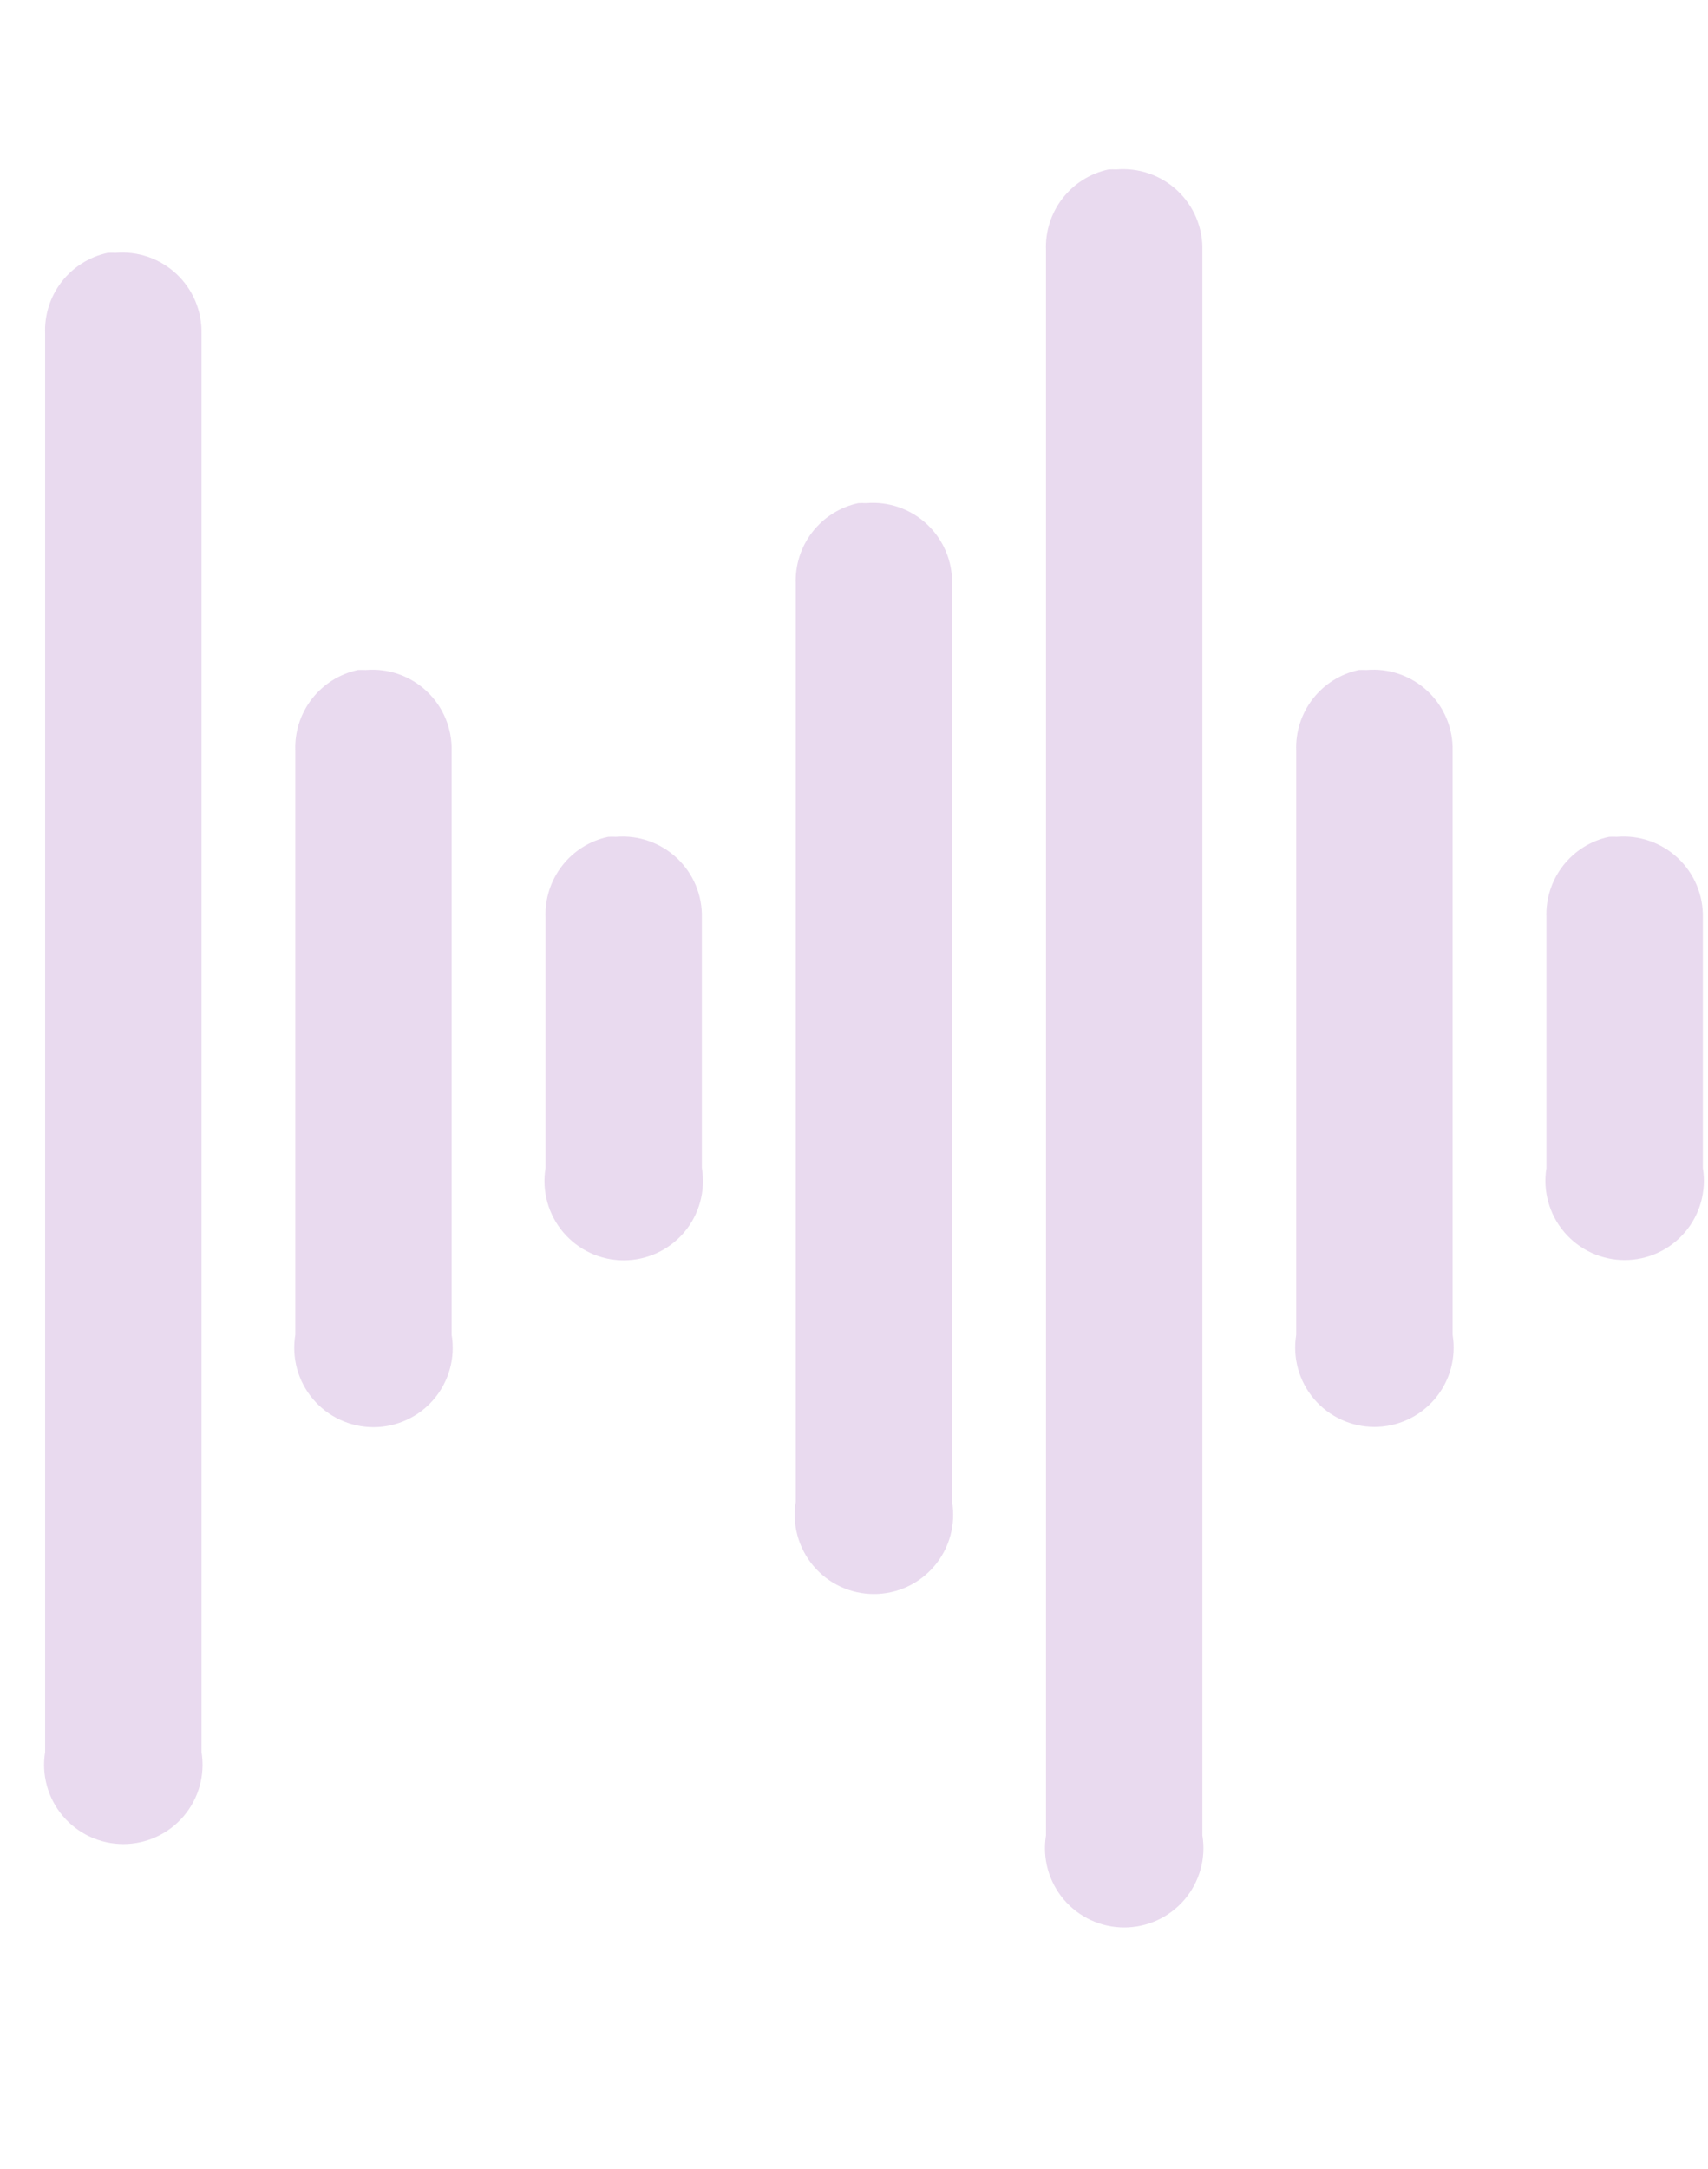 <svg width="356" height="452" viewBox="0 0 356 452" fill="none" xmlns="http://www.w3.org/2000/svg">
<path d="M231.056 35.308C227.244 36.126 223.845 38.265 221.458 41.348C219.072 44.431 217.853 48.259 218.018 52.154V382.462C217.631 384.825 217.762 387.244 218.403 389.551C219.044 391.859 220.179 393.999 221.729 395.824C223.28 397.649 225.208 399.116 227.382 400.121C229.555 401.127 231.921 401.647 234.316 401.647C236.711 401.647 239.077 401.127 241.25 400.121C243.424 399.116 245.353 397.649 246.903 395.824C248.453 393.999 249.588 391.859 250.229 389.551C250.87 387.244 251.001 384.825 250.614 382.462V52.154C250.669 49.832 250.234 47.525 249.337 45.383C248.44 43.24 247.101 41.311 245.408 39.722C243.715 38.132 241.706 36.917 239.511 36.157C237.317 35.396 234.987 35.107 232.673 35.308C232.135 35.282 231.595 35.282 231.056 35.308ZM22.441 52.693C18.629 53.51 15.229 55.65 12.843 58.733C10.457 61.816 9.238 65.643 9.403 69.538V365.077C9.015 367.44 9.147 369.859 9.788 372.167C10.428 374.474 11.563 376.615 13.114 378.44C14.664 380.265 16.593 381.731 18.766 382.736C20.94 383.742 23.306 384.263 25.701 384.263C28.095 384.263 30.462 383.742 32.635 382.736C34.808 381.731 36.737 380.265 38.288 378.44C39.838 376.615 40.973 374.474 41.614 372.167C42.255 369.859 42.386 367.44 41.999 365.077V69.538C42.054 67.217 41.619 64.909 40.722 62.767C39.825 60.625 38.486 58.696 36.793 57.106C35.1 55.517 33.09 54.302 30.896 53.541C28.702 52.781 26.372 52.492 24.058 52.693C23.519 52.666 22.98 52.666 22.441 52.693ZM178.903 104.847C175.091 105.664 171.691 107.803 169.304 110.886C166.918 113.969 165.7 117.797 165.864 121.692V312.923C165.469 315.29 165.593 317.714 166.23 320.027C166.866 322.34 167.999 324.487 169.549 326.318C171.1 328.149 173.031 329.62 175.207 330.63C177.384 331.639 179.754 332.161 182.154 332.161C184.553 332.161 186.923 331.639 189.1 330.63C191.277 329.62 193.207 328.149 194.758 326.318C196.308 324.487 197.441 322.34 198.077 320.027C198.714 317.714 198.838 315.29 198.443 312.923V121.692C198.498 119.374 198.063 117.07 197.168 114.93C196.273 112.79 194.938 110.863 193.249 109.274C191.559 107.685 189.554 106.469 187.364 105.707C185.174 104.944 182.848 104.651 180.537 104.847C179.987 104.819 179.435 104.819 178.885 104.847H178.903ZM-29.713 122.231C-33.525 123.049 -36.925 125.188 -39.311 128.271C-41.697 131.354 -42.916 135.182 -42.751 139.077V295.539C-43.147 297.905 -43.022 300.329 -42.386 302.642C-41.749 304.956 -40.616 307.102 -39.066 308.934C-37.516 310.765 -35.585 312.236 -33.408 313.245C-31.232 314.254 -28.861 314.777 -26.462 314.777C-24.063 314.777 -21.692 314.254 -19.515 313.245C-17.339 312.236 -15.408 310.765 -13.858 308.934C-12.307 307.102 -11.175 304.956 -10.538 302.642C-9.902 300.329 -9.777 297.905 -10.172 295.539V139.077C-10.118 136.758 -10.552 134.454 -11.447 132.315C-12.342 130.175 -13.678 128.248 -15.367 126.659C-17.056 125.07 -19.061 123.854 -21.251 123.091C-23.441 122.328 -25.768 122.035 -28.079 122.231C-28.629 122.204 -29.18 122.204 -29.73 122.231H-29.713ZM74.595 139.616C70.783 140.433 67.383 142.573 64.997 145.656C62.611 148.739 61.392 152.566 61.556 156.462V278.154C61.161 280.52 61.286 282.945 61.922 285.258C62.559 287.571 63.691 289.718 65.242 291.549C66.792 293.38 68.723 294.851 70.9 295.86C73.076 296.869 75.447 297.392 77.846 297.392C80.245 297.392 82.615 296.869 84.792 295.86C86.969 294.851 88.9 293.38 90.45 291.549C92 289.718 93.133 287.571 93.77 285.258C94.406 282.945 94.531 280.52 94.135 278.154V156.462C94.19 154.143 93.756 151.839 92.861 149.699C91.966 147.56 90.63 145.633 88.941 144.043C87.252 142.454 85.247 141.239 83.056 140.476C80.866 139.713 78.54 139.42 76.229 139.616C75.679 139.588 75.128 139.588 74.578 139.616H74.595ZM283.21 139.616C279.398 140.433 275.998 142.573 273.612 145.656C271.226 148.739 270.007 152.566 270.172 156.462V278.154C269.785 280.517 269.916 282.936 270.557 285.244C271.198 287.551 272.333 289.692 273.883 291.517C275.433 293.342 277.362 294.808 279.536 295.813C281.709 296.819 284.075 297.34 286.47 297.34C288.865 297.34 291.231 296.819 293.404 295.813C295.578 294.808 297.506 293.342 299.057 291.517C300.607 289.692 301.742 287.551 302.383 285.244C303.024 282.936 303.155 280.517 302.768 278.154V156.462C302.823 154.14 302.388 151.833 301.491 149.69C300.594 147.548 299.255 145.619 297.562 144.029C295.869 142.44 293.86 141.225 291.665 140.464C289.471 139.704 287.141 139.415 284.827 139.616C284.288 139.59 283.749 139.59 283.21 139.616ZM-81.867 174.385C-85.679 175.202 -89.079 177.342 -91.465 180.425C-93.851 183.508 -95.07 187.336 -94.905 191.231V243.385C-95.292 245.748 -95.161 248.167 -94.52 250.475C-93.879 252.782 -92.744 254.922 -91.194 256.747C-89.644 258.573 -87.715 260.039 -85.541 261.044C-83.368 262.05 -81.002 262.57 -78.607 262.57C-76.212 262.57 -73.846 262.05 -71.673 261.044C-69.499 260.039 -67.57 258.573 -66.02 256.747C-64.47 254.922 -63.335 252.782 -62.694 250.475C-62.053 248.167 -61.922 245.748 -62.309 243.385V191.231C-62.254 188.909 -62.689 186.602 -63.586 184.46C-64.483 182.317 -65.822 180.388 -67.515 178.799C-69.208 177.209 -71.217 175.994 -73.412 175.234C-75.606 174.473 -77.936 174.184 -80.25 174.385C-80.794 174.358 -81.34 174.358 -81.884 174.385H-81.867ZM126.749 174.385C122.937 175.202 119.537 177.342 117.151 180.425C114.764 183.508 113.546 187.336 113.71 191.231V243.385C113.315 245.751 113.44 248.175 114.076 250.489C114.712 252.802 115.845 254.949 117.396 256.78C118.946 258.611 120.877 260.082 123.053 261.091C125.23 262.1 127.6 262.623 130 262.623C132.399 262.623 134.769 262.1 136.946 261.091C139.123 260.082 141.053 258.611 142.604 256.78C144.154 254.949 145.287 252.802 145.923 250.489C146.56 248.175 146.685 245.751 146.289 243.385V191.231C146.344 188.912 145.909 186.608 145.015 184.469C144.12 182.329 142.784 180.402 141.095 178.813C139.406 177.223 137.401 176.008 135.21 175.245C133.02 174.482 130.694 174.189 128.383 174.385C127.833 174.358 127.282 174.358 126.731 174.385H126.749ZM335.364 174.385C331.552 175.202 328.152 177.342 325.766 180.425C323.38 183.508 322.161 187.336 322.326 191.231V243.385C321.938 245.748 322.07 248.167 322.711 250.475C323.352 252.782 324.486 254.922 326.037 256.747C327.587 258.573 329.516 260.039 331.689 261.044C333.863 262.05 336.229 262.57 338.624 262.57C341.018 262.57 343.385 262.05 345.558 261.044C347.731 260.039 349.66 258.573 351.211 256.747C352.761 254.922 353.896 252.782 354.537 250.475C355.178 248.167 355.309 245.748 354.922 243.385V191.231C354.977 188.909 354.542 186.602 353.645 184.46C352.748 182.317 351.409 180.388 349.716 178.799C348.023 177.209 346.014 175.994 343.819 175.234C341.625 174.473 339.295 174.184 336.981 174.385C336.442 174.359 335.903 174.359 335.364 174.385Z" fill="#700B97" fill-opacity="0.15"/>
</svg>
